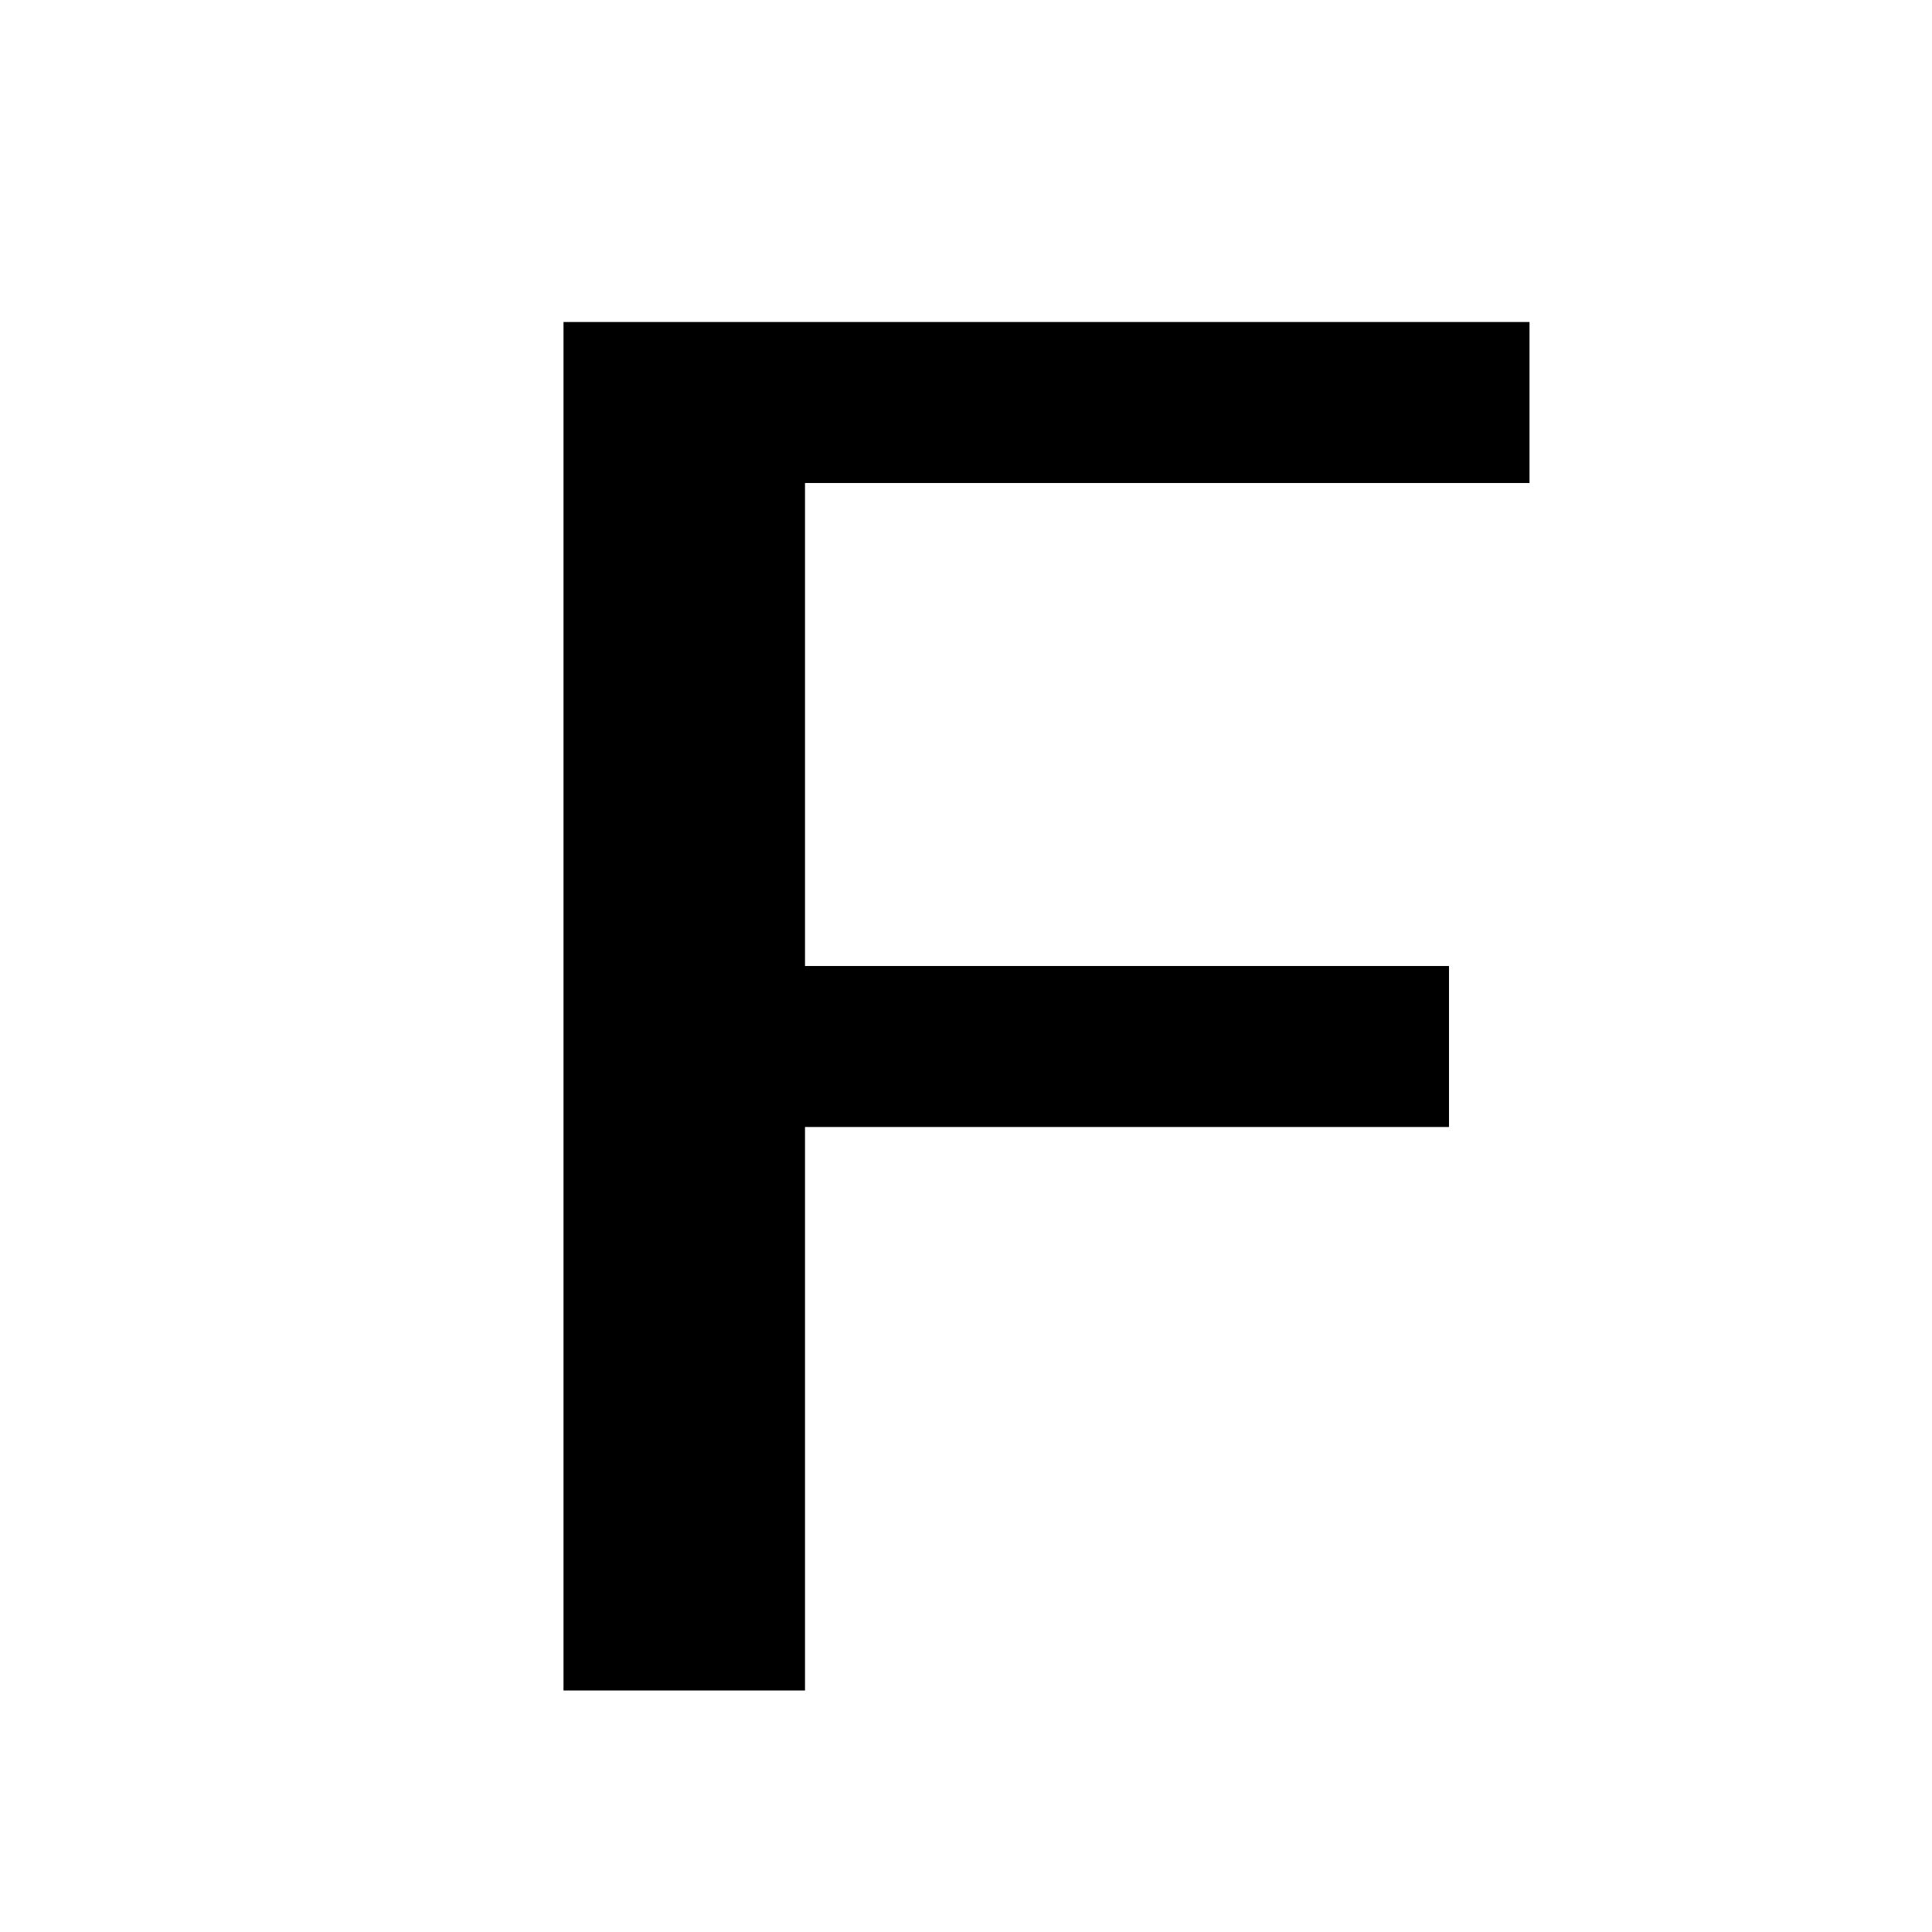<svg viewBox="0 0 24 24" xmlns="http://www.w3.org/2000/svg"><path d="M7.000 12.500 L 7.000 21.000 8.500 21.000 L 10.000 21.000 10.000 17.500 L 10.000 14.000 14.000 14.000 L 18.000 14.000 18.000 13.000 L 18.000 12.000 14.000 12.000 L 10.000 12.000 10.000 9.000 L 10.000 6.000 14.500 6.000 L 19.000 6.000 19.000 5.000 L 19.000 4.000 13.000 4.000 L 7.000 4.000 7.000 12.500 " stroke="none" fill-rule="evenodd" fill="black"></path></svg>